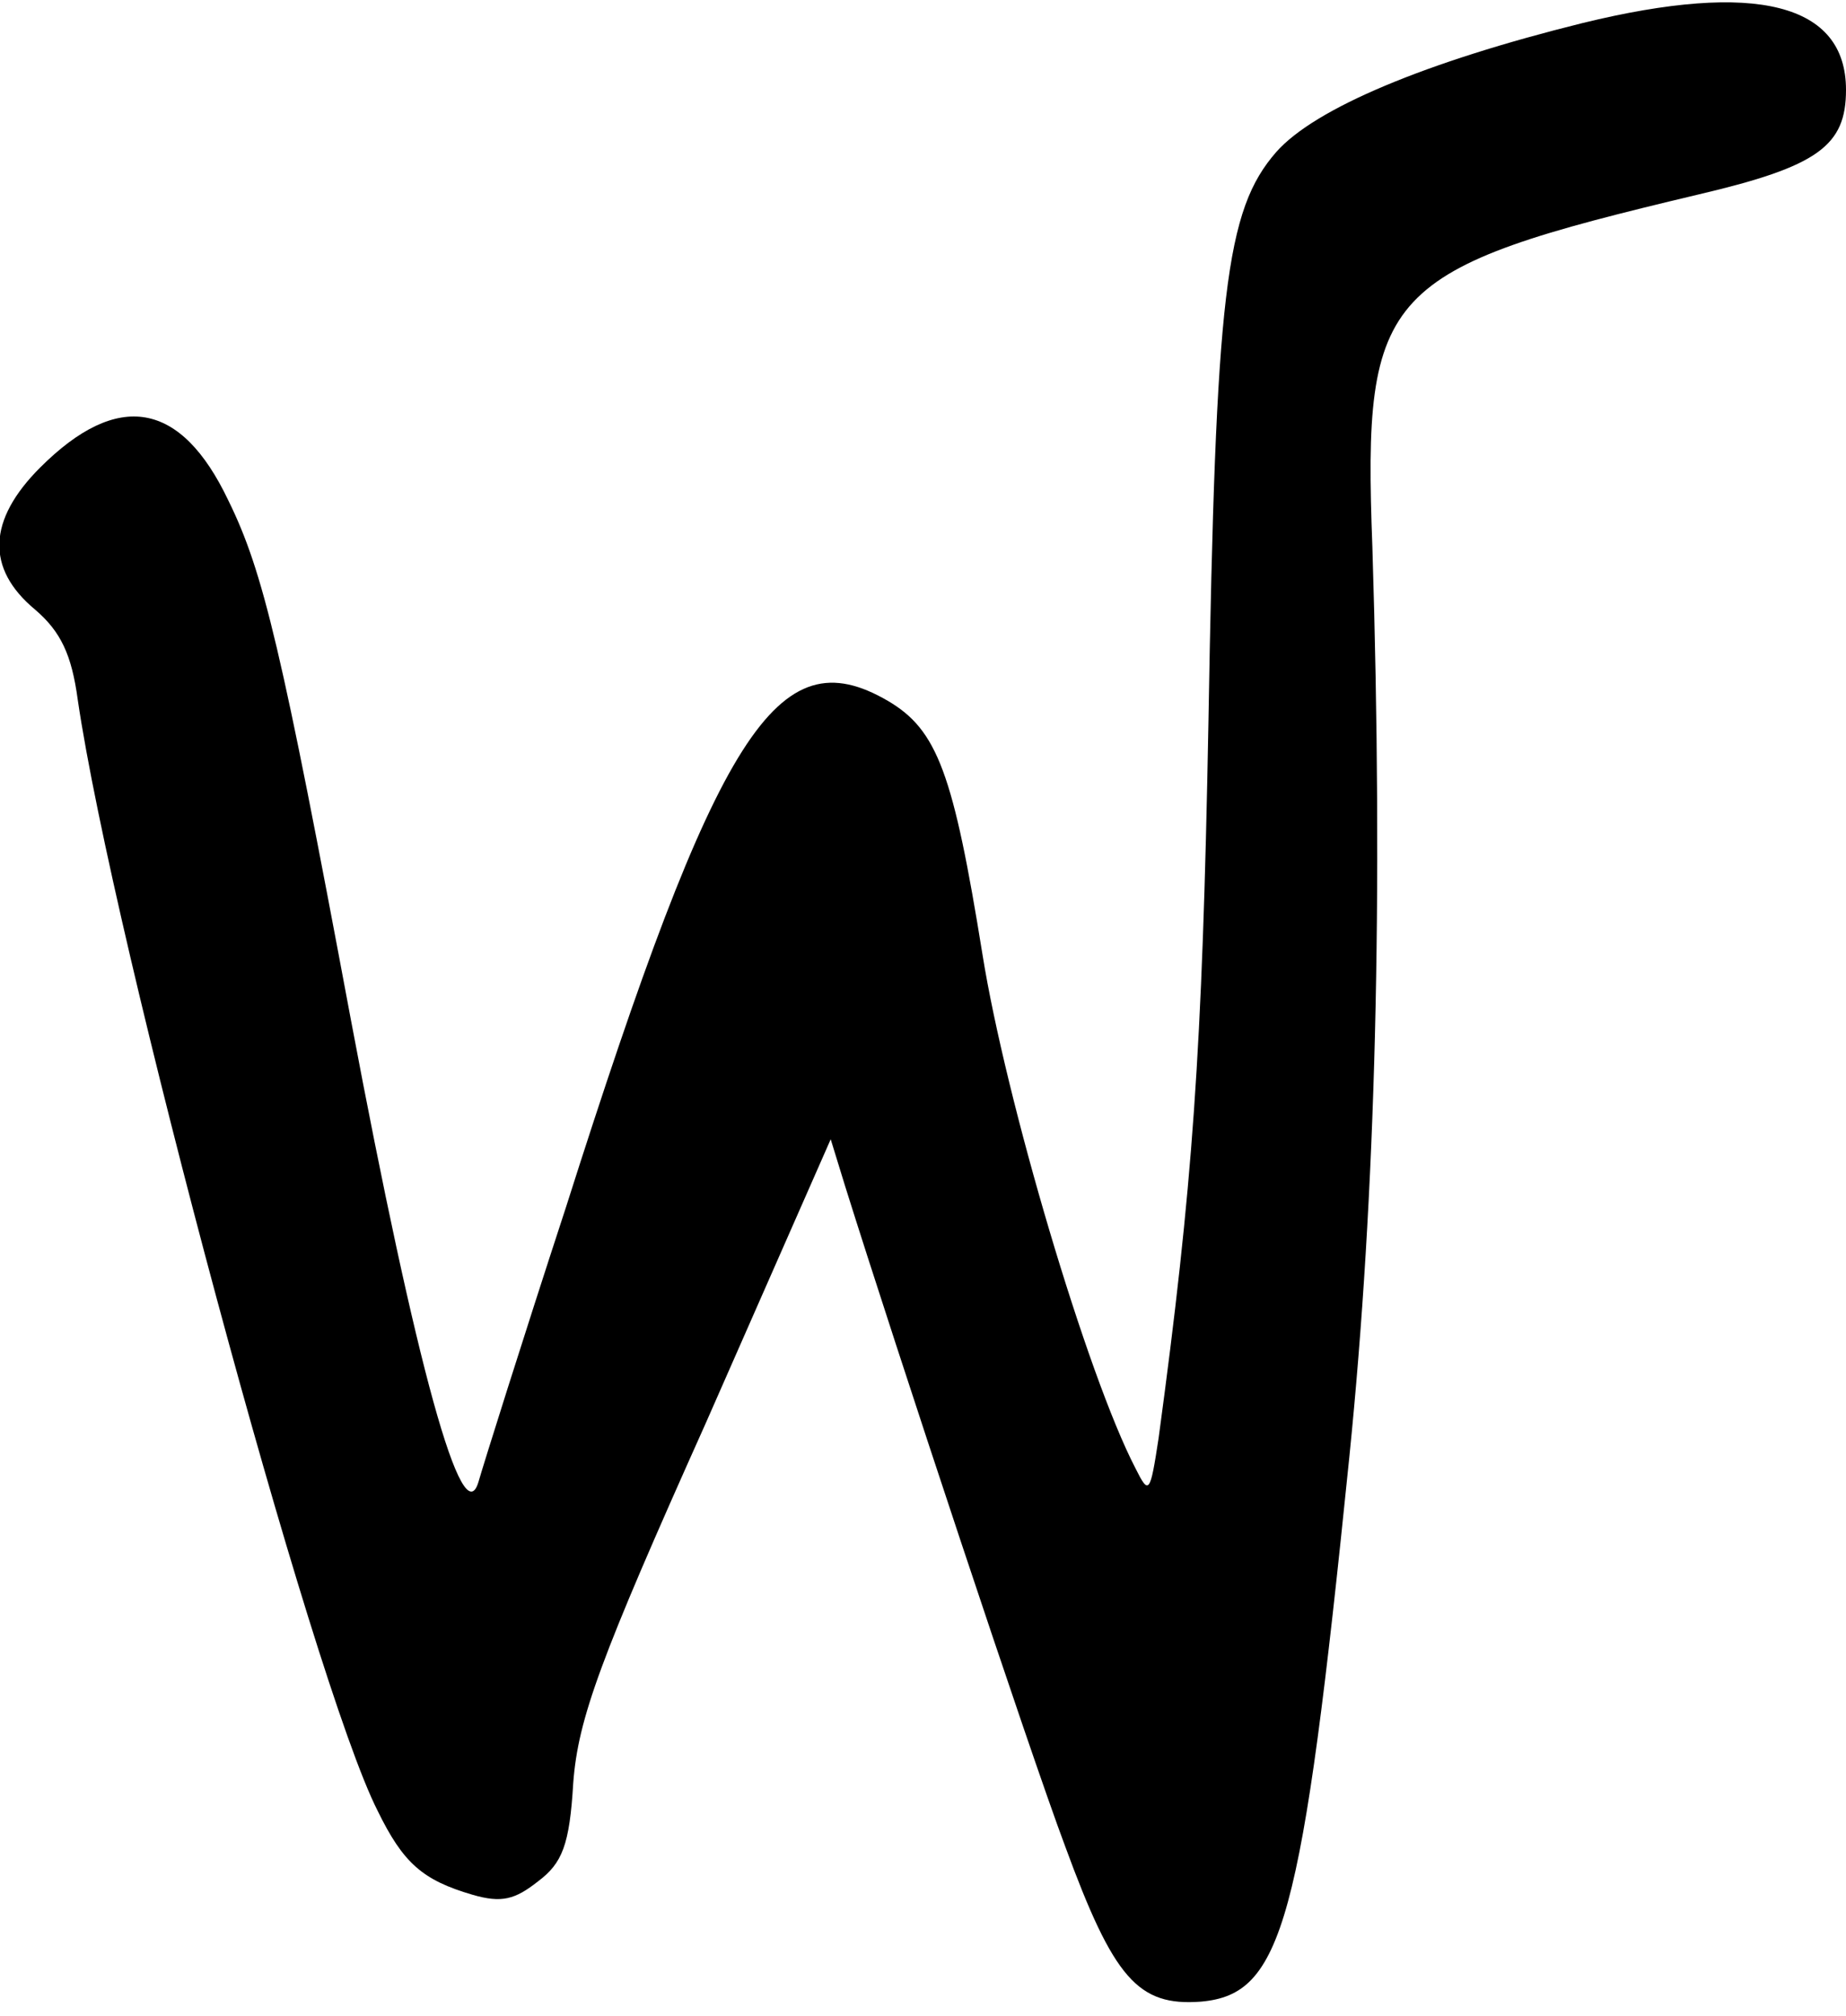 <?xml version="1.0" standalone="no"?>
<!DOCTYPE svg PUBLIC "-//W3C//DTD SVG 20010904//EN"
 "http://www.w3.org/TR/2001/REC-SVG-20010904/DTD/svg10.dtd">
<svg version="1.0" xmlns="http://www.w3.org/2000/svg"
 width="152pt" height="166pt" viewBox="0 0 152 166"
 preserveAspectRatio="xMidYMid meet">
<g transform="translate(0,166) scale(0.1,-0.1)"
fill="#000000" stroke="none">
<path d="M1303 1641 c-129 -32 -220 -70 -252 -106 -42 -48 -50 -116 -56 -471
-5 -271 -13 -381 -41 -588 -7 -46 -8 -47 -19 -25 -40 77 -107 304 -126 423
-24 149 -37 185 -78 209 -91 53 -140 -24 -265 -417 -36 -110 -68 -212 -72
-226 -13 -44 -51 93 -105 380 -57 305 -72 369 -101 428 -39 82 -91 91 -155 27
-43 -43 -45 -83 -4 -117 21 -18 30 -37 35 -74 29 -198 193 -809 247 -915 21
-43 37 -57 78 -69 24 -7 35 -4 54 11 20 15 26 30 29 81 4 53 22 102 109 296
l103 234 12 -39 c42 -134 151 -463 181 -543 40 -109 60 -132 112 -128 67 6 83
64 122 448 22 217 28 461 19 750 -8 212 8 228 269 290 98 23 121 40 121 86 0
71 -74 90 -217 55z"/>
</g>
</svg>
